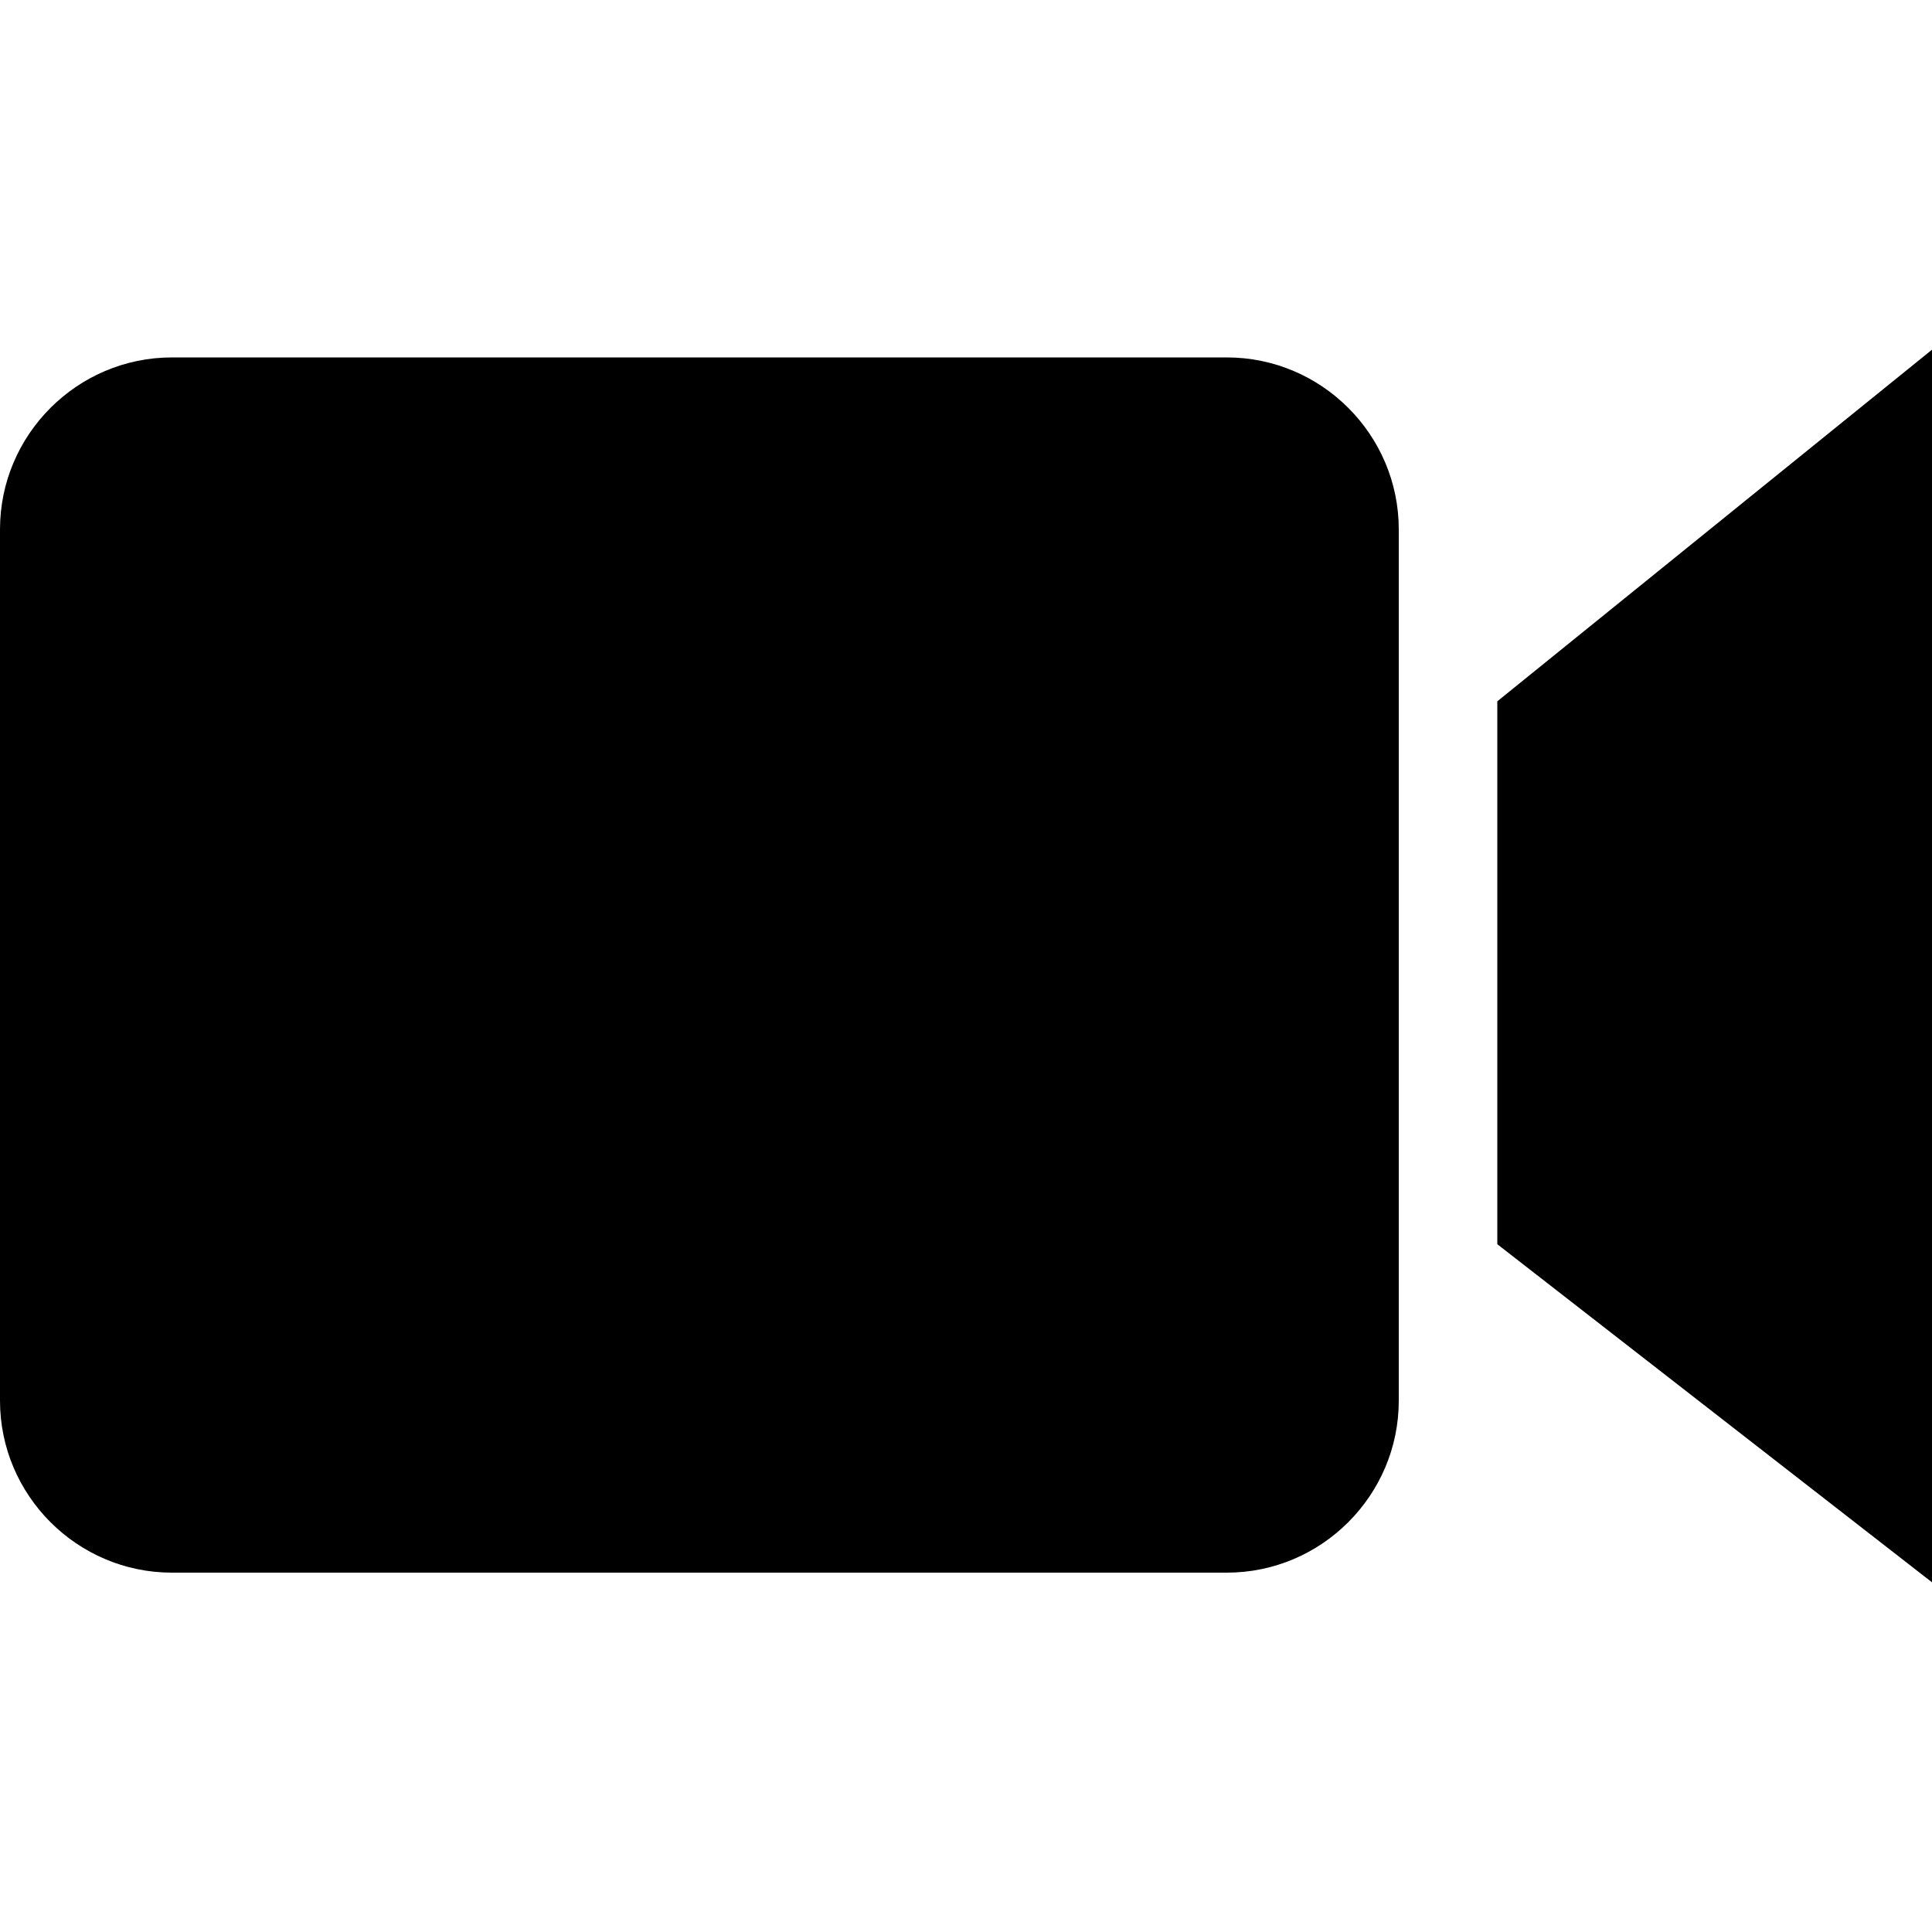 <?xml version="1.0" encoding="utf-8"?>
<!-- Generator: Adobe Illustrator 24.0.0, SVG Export Plug-In . SVG Version: 6.00 Build 0)  -->
<svg version="1.1" id="Layer_1" xmlns="http://www.w3.org/2000/svg" xmlns:xlink="http://www.w3.org/1999/xlink" x="0px" y="0px"
	 viewBox="0 0 100 100" style="enable-background:new 0 0 100 100;" xml:space="preserve">
<title>camera</title>
<path d="M8.9,18.5h54.6c4.9,0,8.9,4,8.9,8.9v45.1c0,4.9-4,8.9-8.9,8.9H8.9c-4.9,0-8.9-4-8.9-8.9V27.4C0,22.5,4,18.5,8.9,18.5z
	 M100,81.9L77.5,64.4V36.3L100,18.1V81.9z"/>
</svg>
